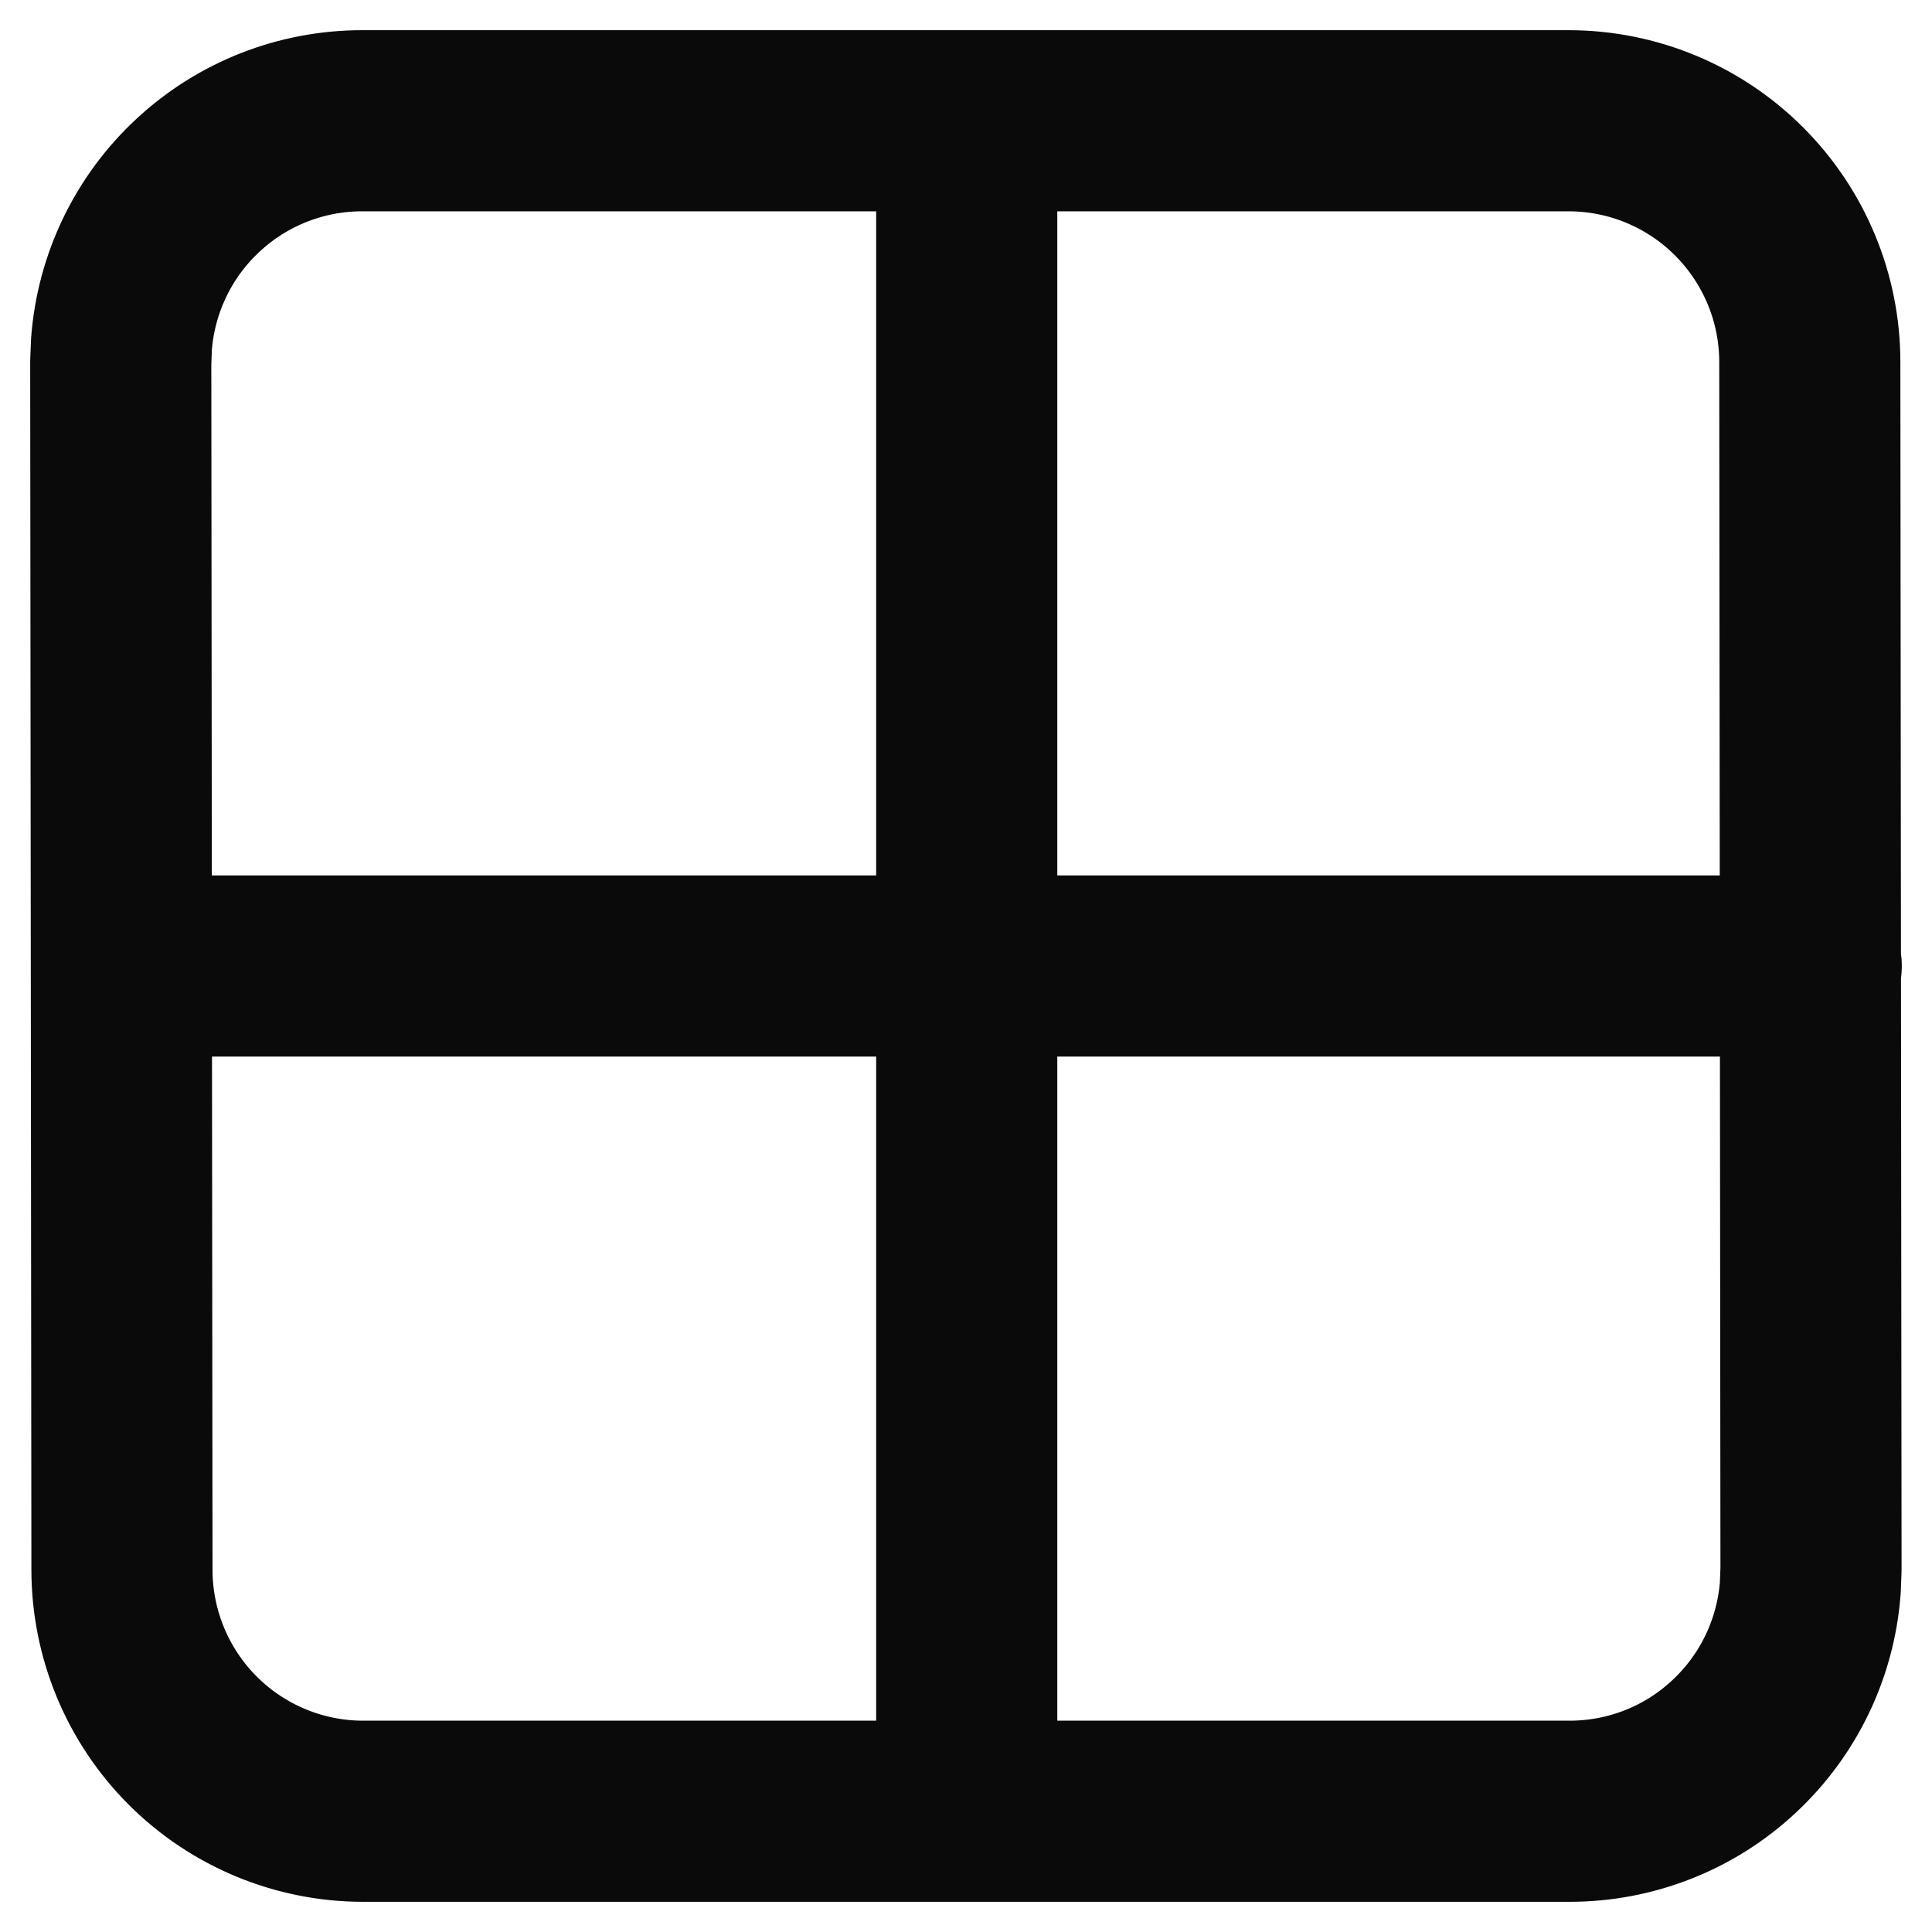 <svg width="16" height="16" viewBox="0 0 16 16" fill="none" xmlns="http://www.w3.org/2000/svg">
<path d="M8.006 1V14.817M15 8H1.013M14.998 12.998L14.988 2.998C14.988 2.468 14.777 1.96 14.402 1.585C14.027 1.21 13.52 1 12.99 1H2.999C2.495 1 2.01 1.19 1.64 1.534C1.27 1.877 1.044 2.347 1.006 2.85L1 3.002L1.01 13.002C1.011 13.532 1.221 14.04 1.596 14.415C1.971 14.79 2.479 15 3.008 15H12.999C13.503 15 13.989 14.81 14.358 14.466C14.728 14.123 14.954 13.653 14.992 13.15L14.998 12.998Z" stroke="#0A0A0A" stroke-width="1.5" stroke-linecap="round" stroke-linejoin="round"/>
</svg>
